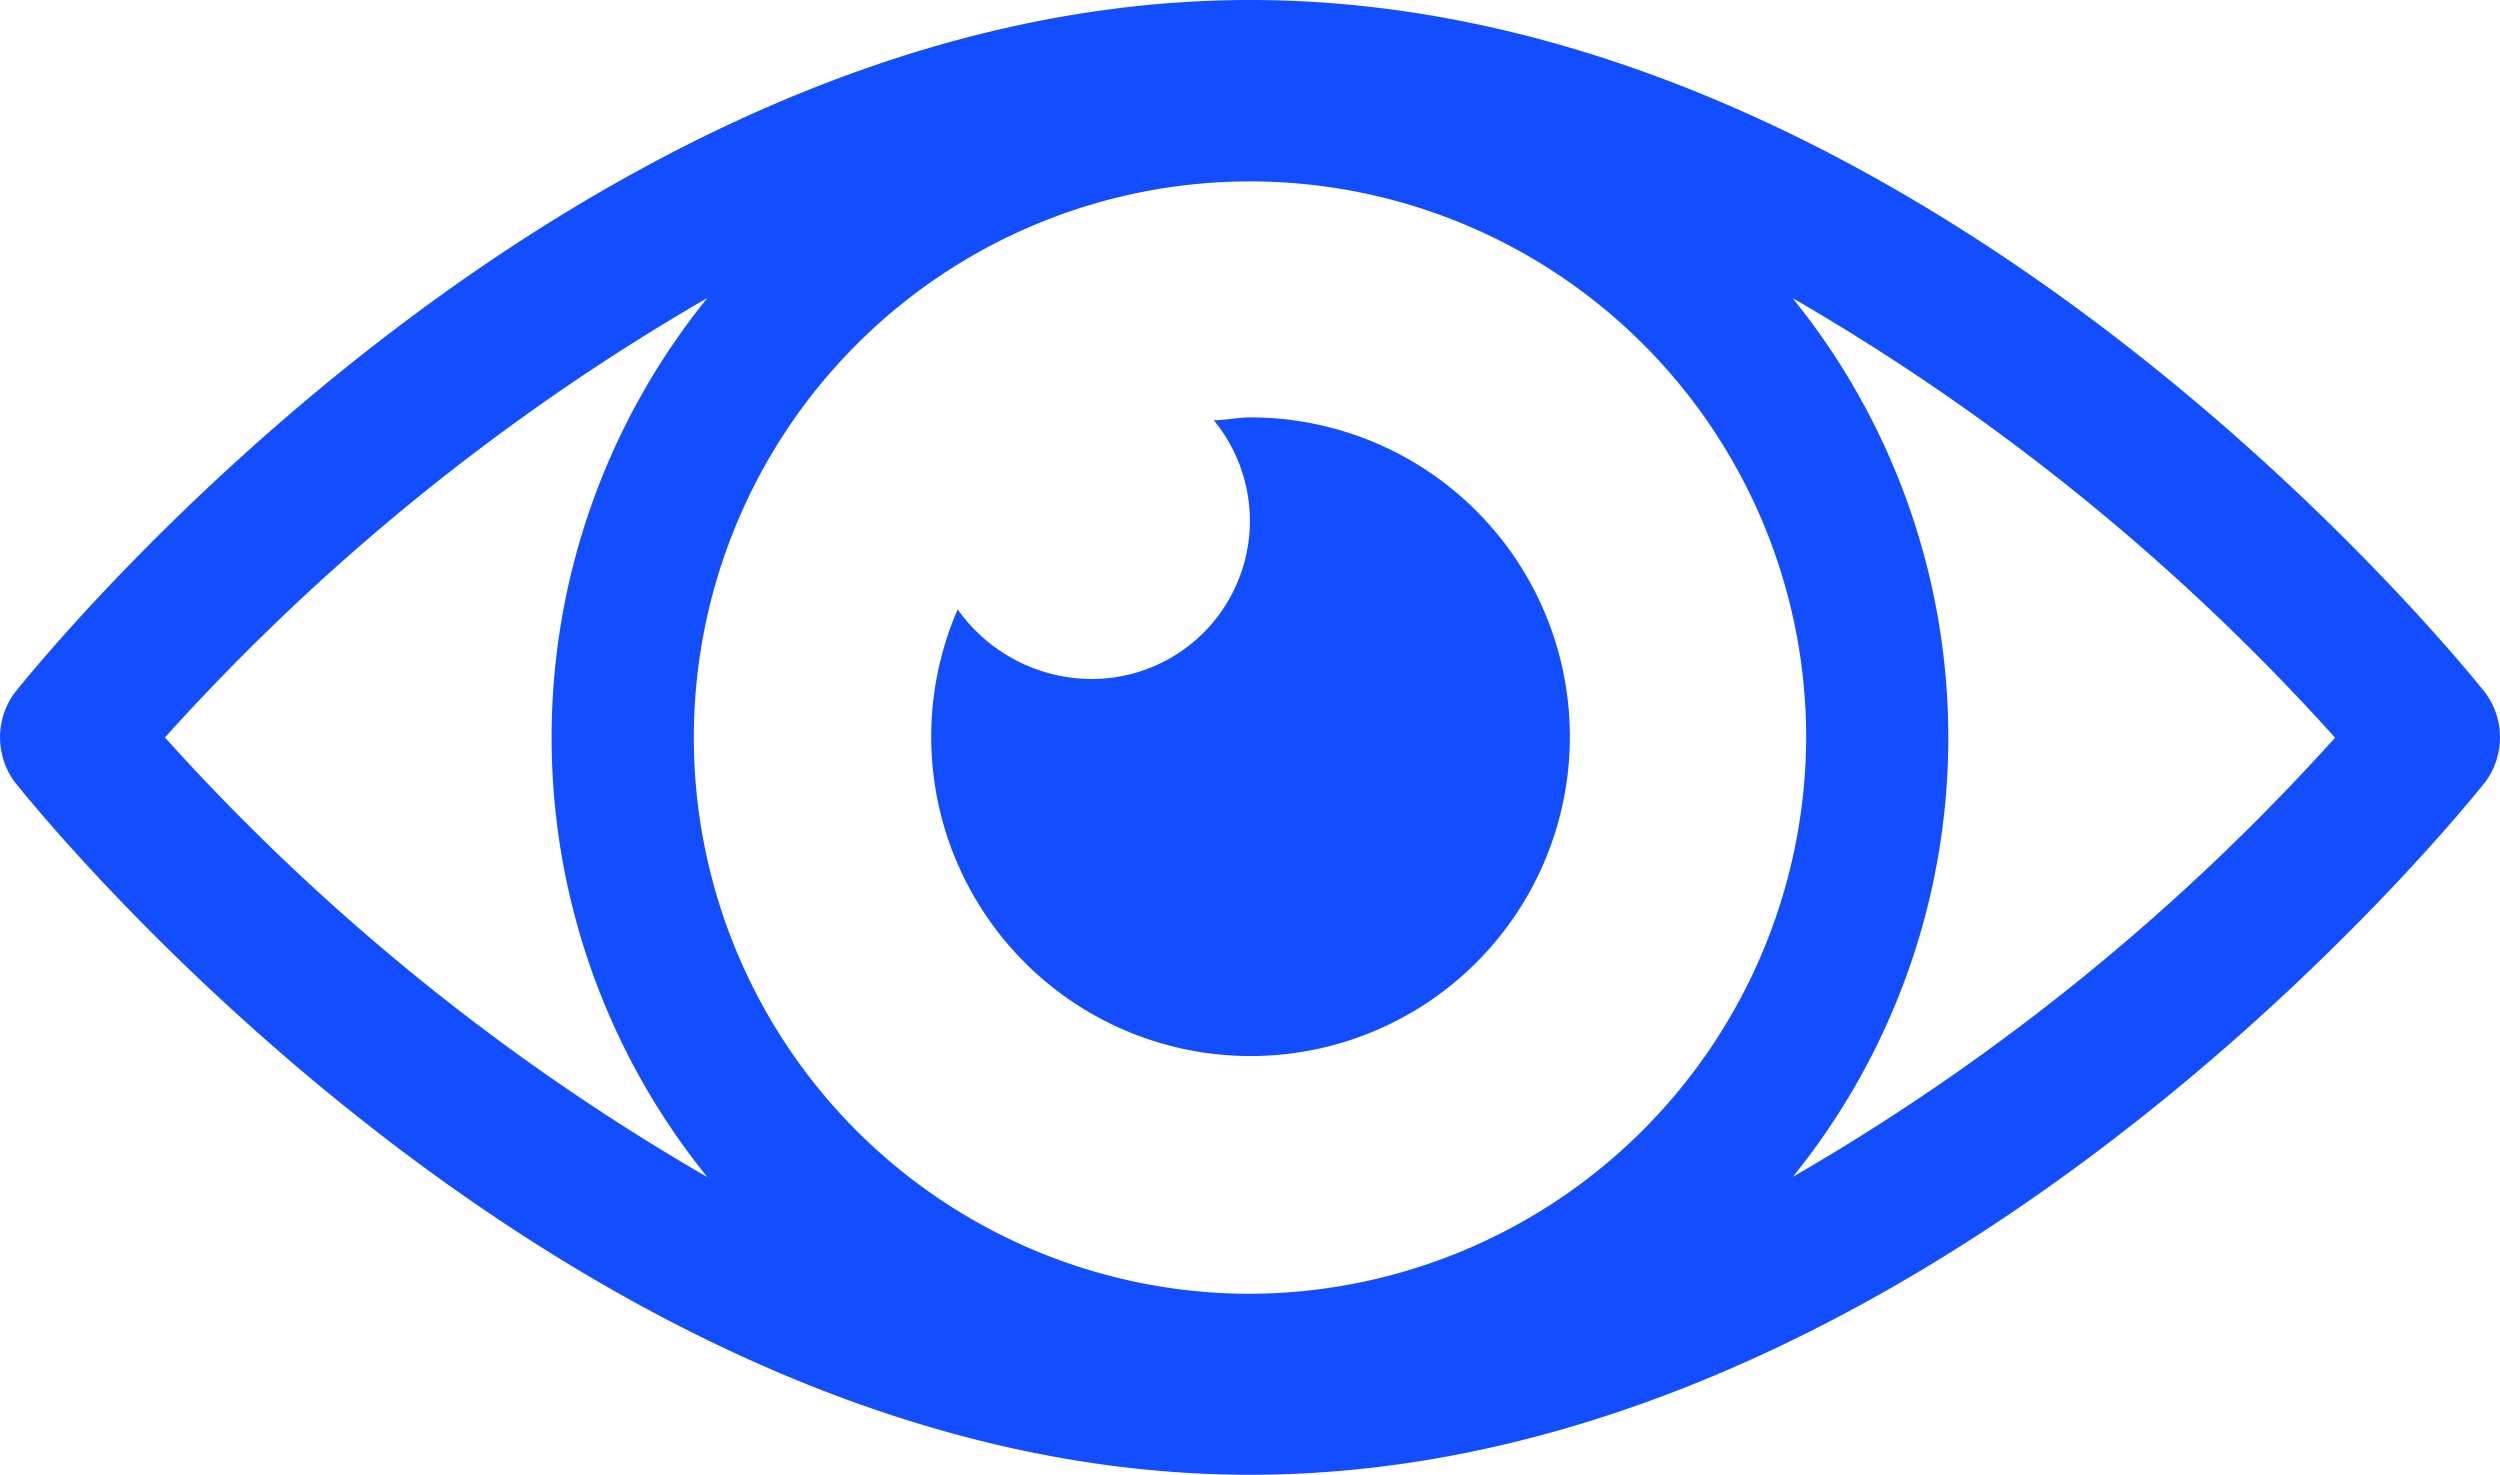 <svg xmlns="http://www.w3.org/2000/svg" width="28.318" height="16.704" viewBox="0 0 28.318 16.704"><defs><style>.a{fill:#124dff;fill-rule:evenodd;}</style></defs><g transform="translate(-3.533 -21.281)"><g transform="translate(3.533 21.281)"><path class="a" d="M19.234,34.1c-7.69,0-13.741,7.533-13.993,7.848a.851.851,0,0,0,0,1.009c.252.315,6.3,7.848,13.993,7.848s13.741-7.533,13.993-7.848a.851.851,0,0,0,0-1.009C32.975,41.633,26.924,34.1,19.234,34.1Zm0,14.655a6.3,6.3,0,1,1,6.3-6.3A6.322,6.322,0,0,1,19.234,48.755Zm-12.292-6.3a25.306,25.306,0,0,1,6.146-4.98,7.907,7.907,0,0,0,0,9.959A25.306,25.306,0,0,1,6.942,42.452Zm18.437,4.98a7.907,7.907,0,0,0,0-9.959,25.306,25.306,0,0,1,6.146,4.98A25.306,25.306,0,0,1,25.38,47.432Z" transform="translate(-5.075 -34.1)"/><path class="a" d="M42.124,49.1c-.126,0-.284.032-.41.032a1.791,1.791,0,0,1-1.387,2.931,1.865,1.865,0,0,1-1.513-.788A3.617,3.617,0,1,0,42.124,49.1Z" transform="translate(-27.966 -44.372)"/></g></g></svg>
